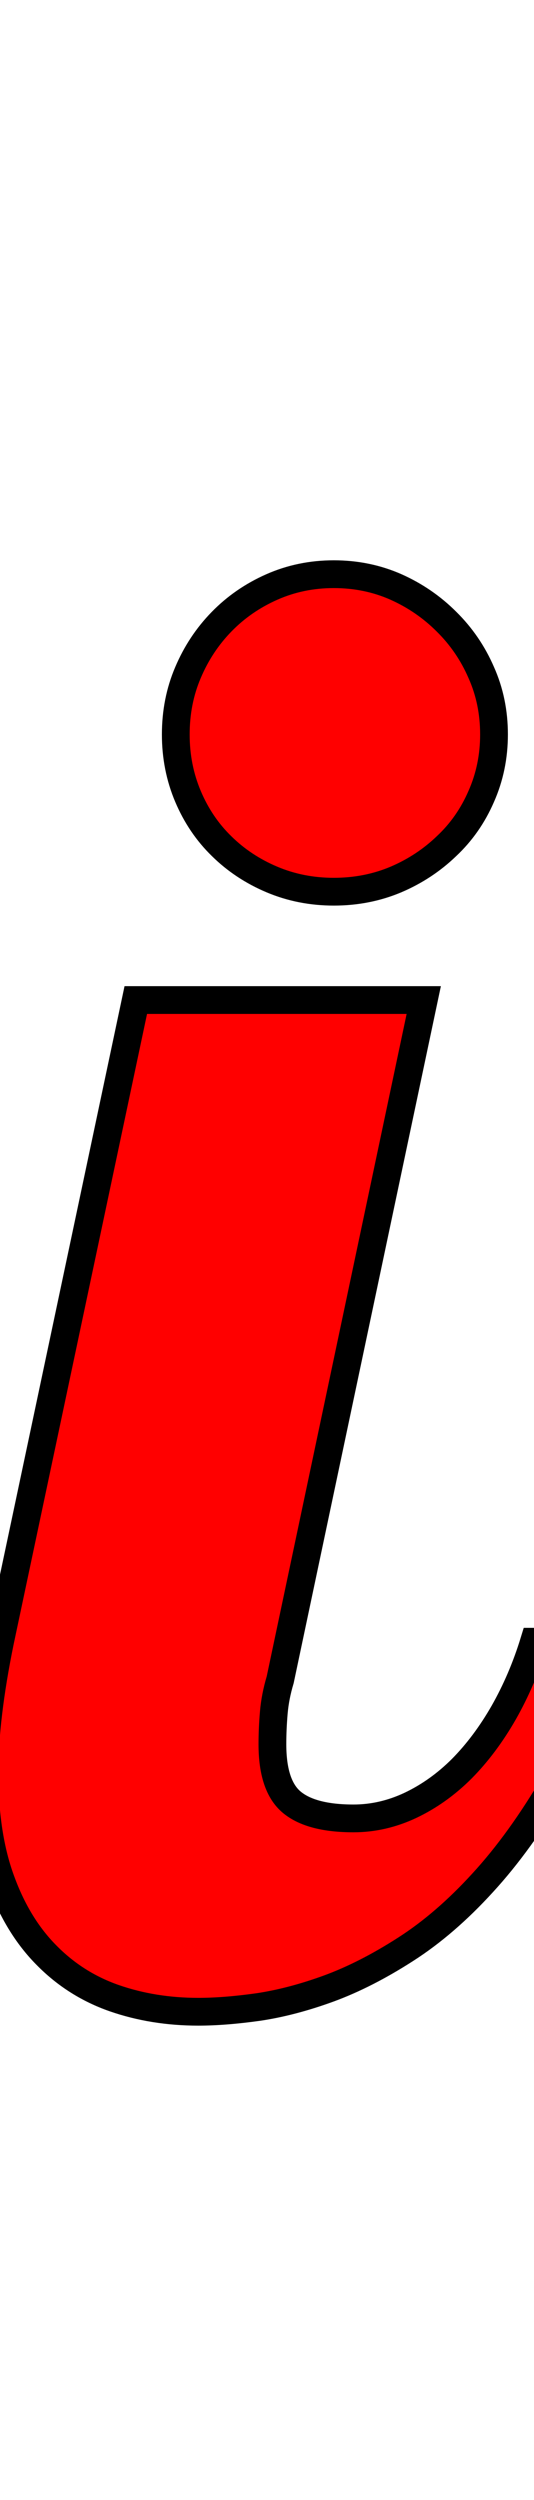 <svg xmlns="http://www.w3.org/2000/svg" xmlns:xlink="http://www.w3.org/1999/xlink" width="19.23" height="90"><path fill="red" stroke="black" d="M17.79 26.44Q17.79 27.63 17.33 28.67Q16.88 29.71 16.08 30.46Q15.29 31.22 14.26 31.66Q13.22 32.10 12.02 32.10Q10.83 32.10 9.79 31.66Q8.75 31.22 7.98 30.46Q7.21 29.71 6.77 28.67Q6.33 27.63 6.33 26.44Q6.33 25.24 6.77 24.21Q7.21 23.17 7.98 22.38Q8.75 21.59 9.79 21.13Q10.83 20.67 12.02 20.67Q13.22 20.67 14.26 21.13Q15.29 21.59 16.08 22.38Q16.88 23.17 17.33 24.21Q17.79 25.24 17.79 26.44M22.25 59.10Q21.23 62.02 19.99 64.16Q18.74 66.30 17.38 67.78Q16.03 69.26 14.61 70.17Q13.18 71.09 11.85 71.58Q10.51 72.07 9.30 72.25Q8.09 72.42 7.14 72.42Q5.52 72.42 4.11 71.93Q2.71 71.44 1.67 70.38Q0.63 69.33 0.04 67.71Q-0.56 66.09-0.56 63.81Q-0.56 62.82-0.42 61.65Q-0.28 60.47 0 59.10L4.89 36L15.26 36L10.09 60.47Q9.91 61.07 9.86 61.65Q9.81 62.23 9.81 62.79Q9.81 64.30 10.51 64.88Q11.21 65.46 12.73 65.46Q13.78 65.46 14.78 64.99Q15.79 64.51 16.63 63.67Q17.47 62.82 18.14 61.65Q18.81 60.47 19.23 59.10L22.25 59.10Z"/></svg>
